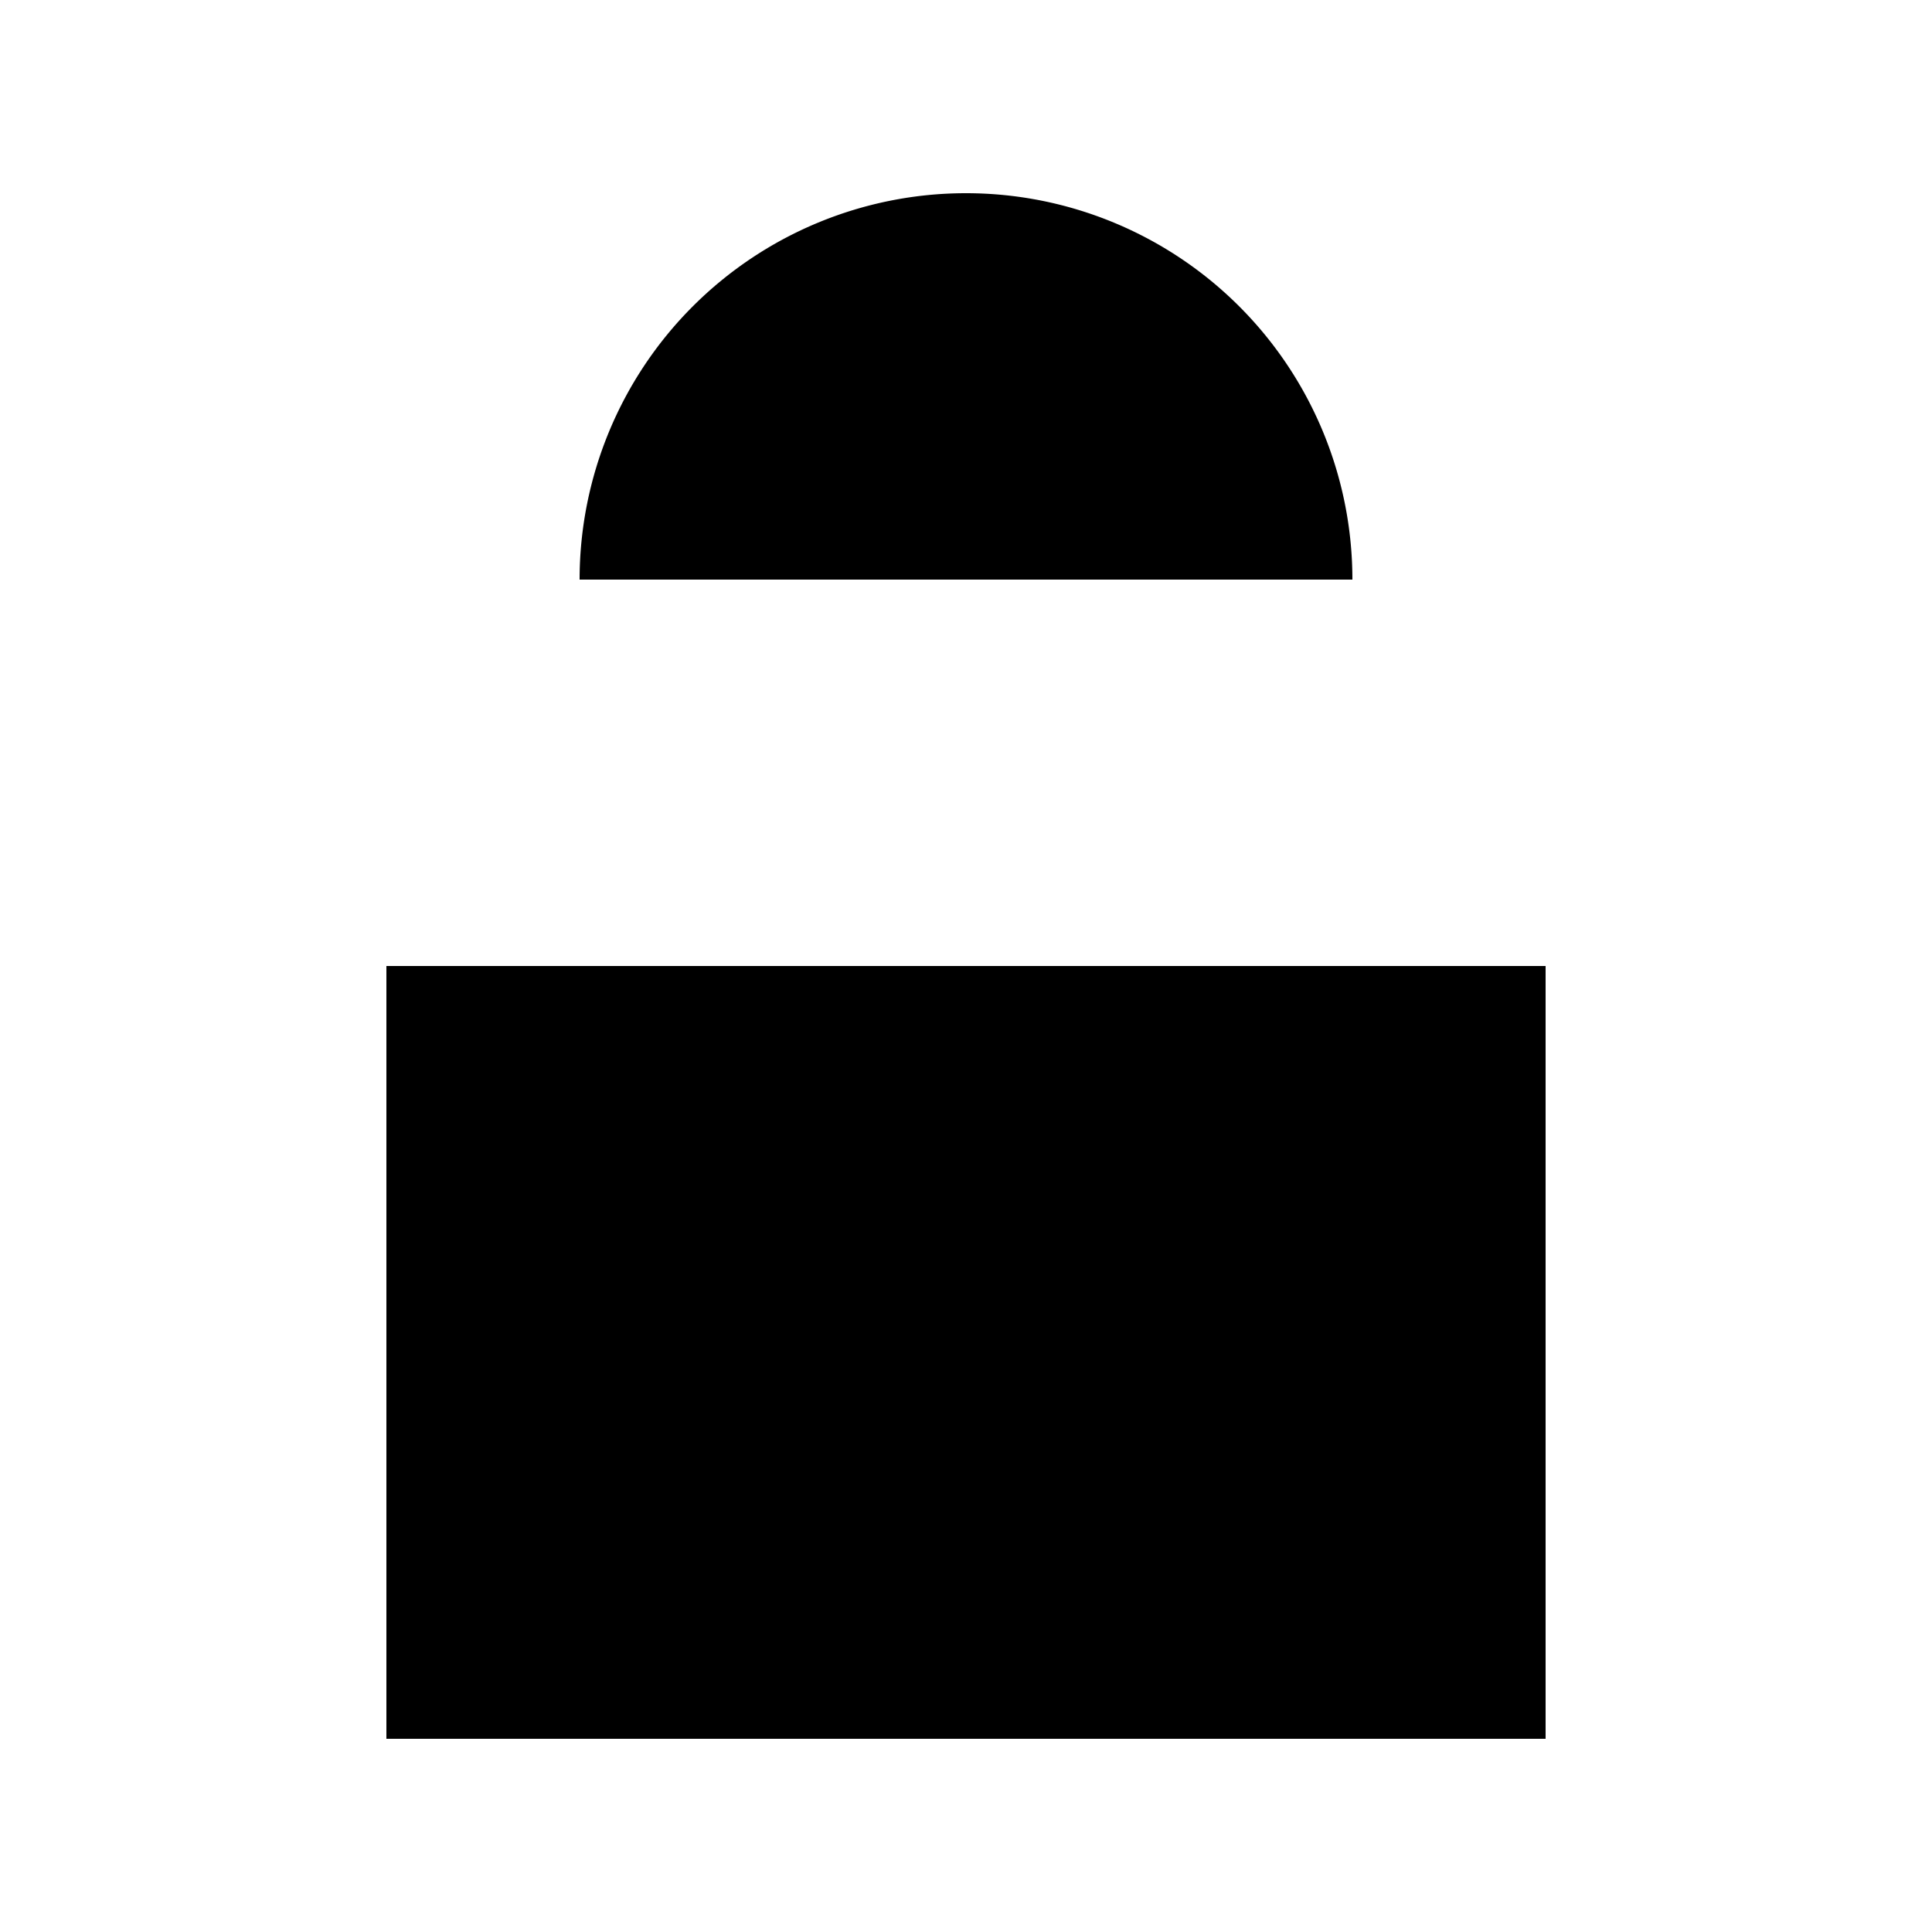 <?xml version="1.0" standalone="no"?>
<!--Created with Sketsa SVG Editor (http://www.kiyut.com)-->
<?xml-stylesheet type="text/css" href="..\valves.css" ?>
<svg contentScriptType="text/ecmascript" width="100.0px" xmlns:xlink="http://www.w3.org/1999/xlink" baseProfile="full"
    zoomAndPan="magnify" contentStyleType="text/css" height="100.0px" preserveAspectRatio="xMidYMid meet" xmlns="http://www.w3.org/2000/svg"
    version="1.0">
    <rect x="20" width="60" height="40" y="50"/>
    <line y2="62" x1="50" x2="50" y1="30"/>
    <path d="M 30.0 30.0 A 20.0 20.0 0.0 0 1 70.0 30.0 z"/>
    <line y2="55" x1="25" x2="75" y1="85"/>
    <ellipse rx="4" ry="4" cx="50" cy="70"/>
</svg>